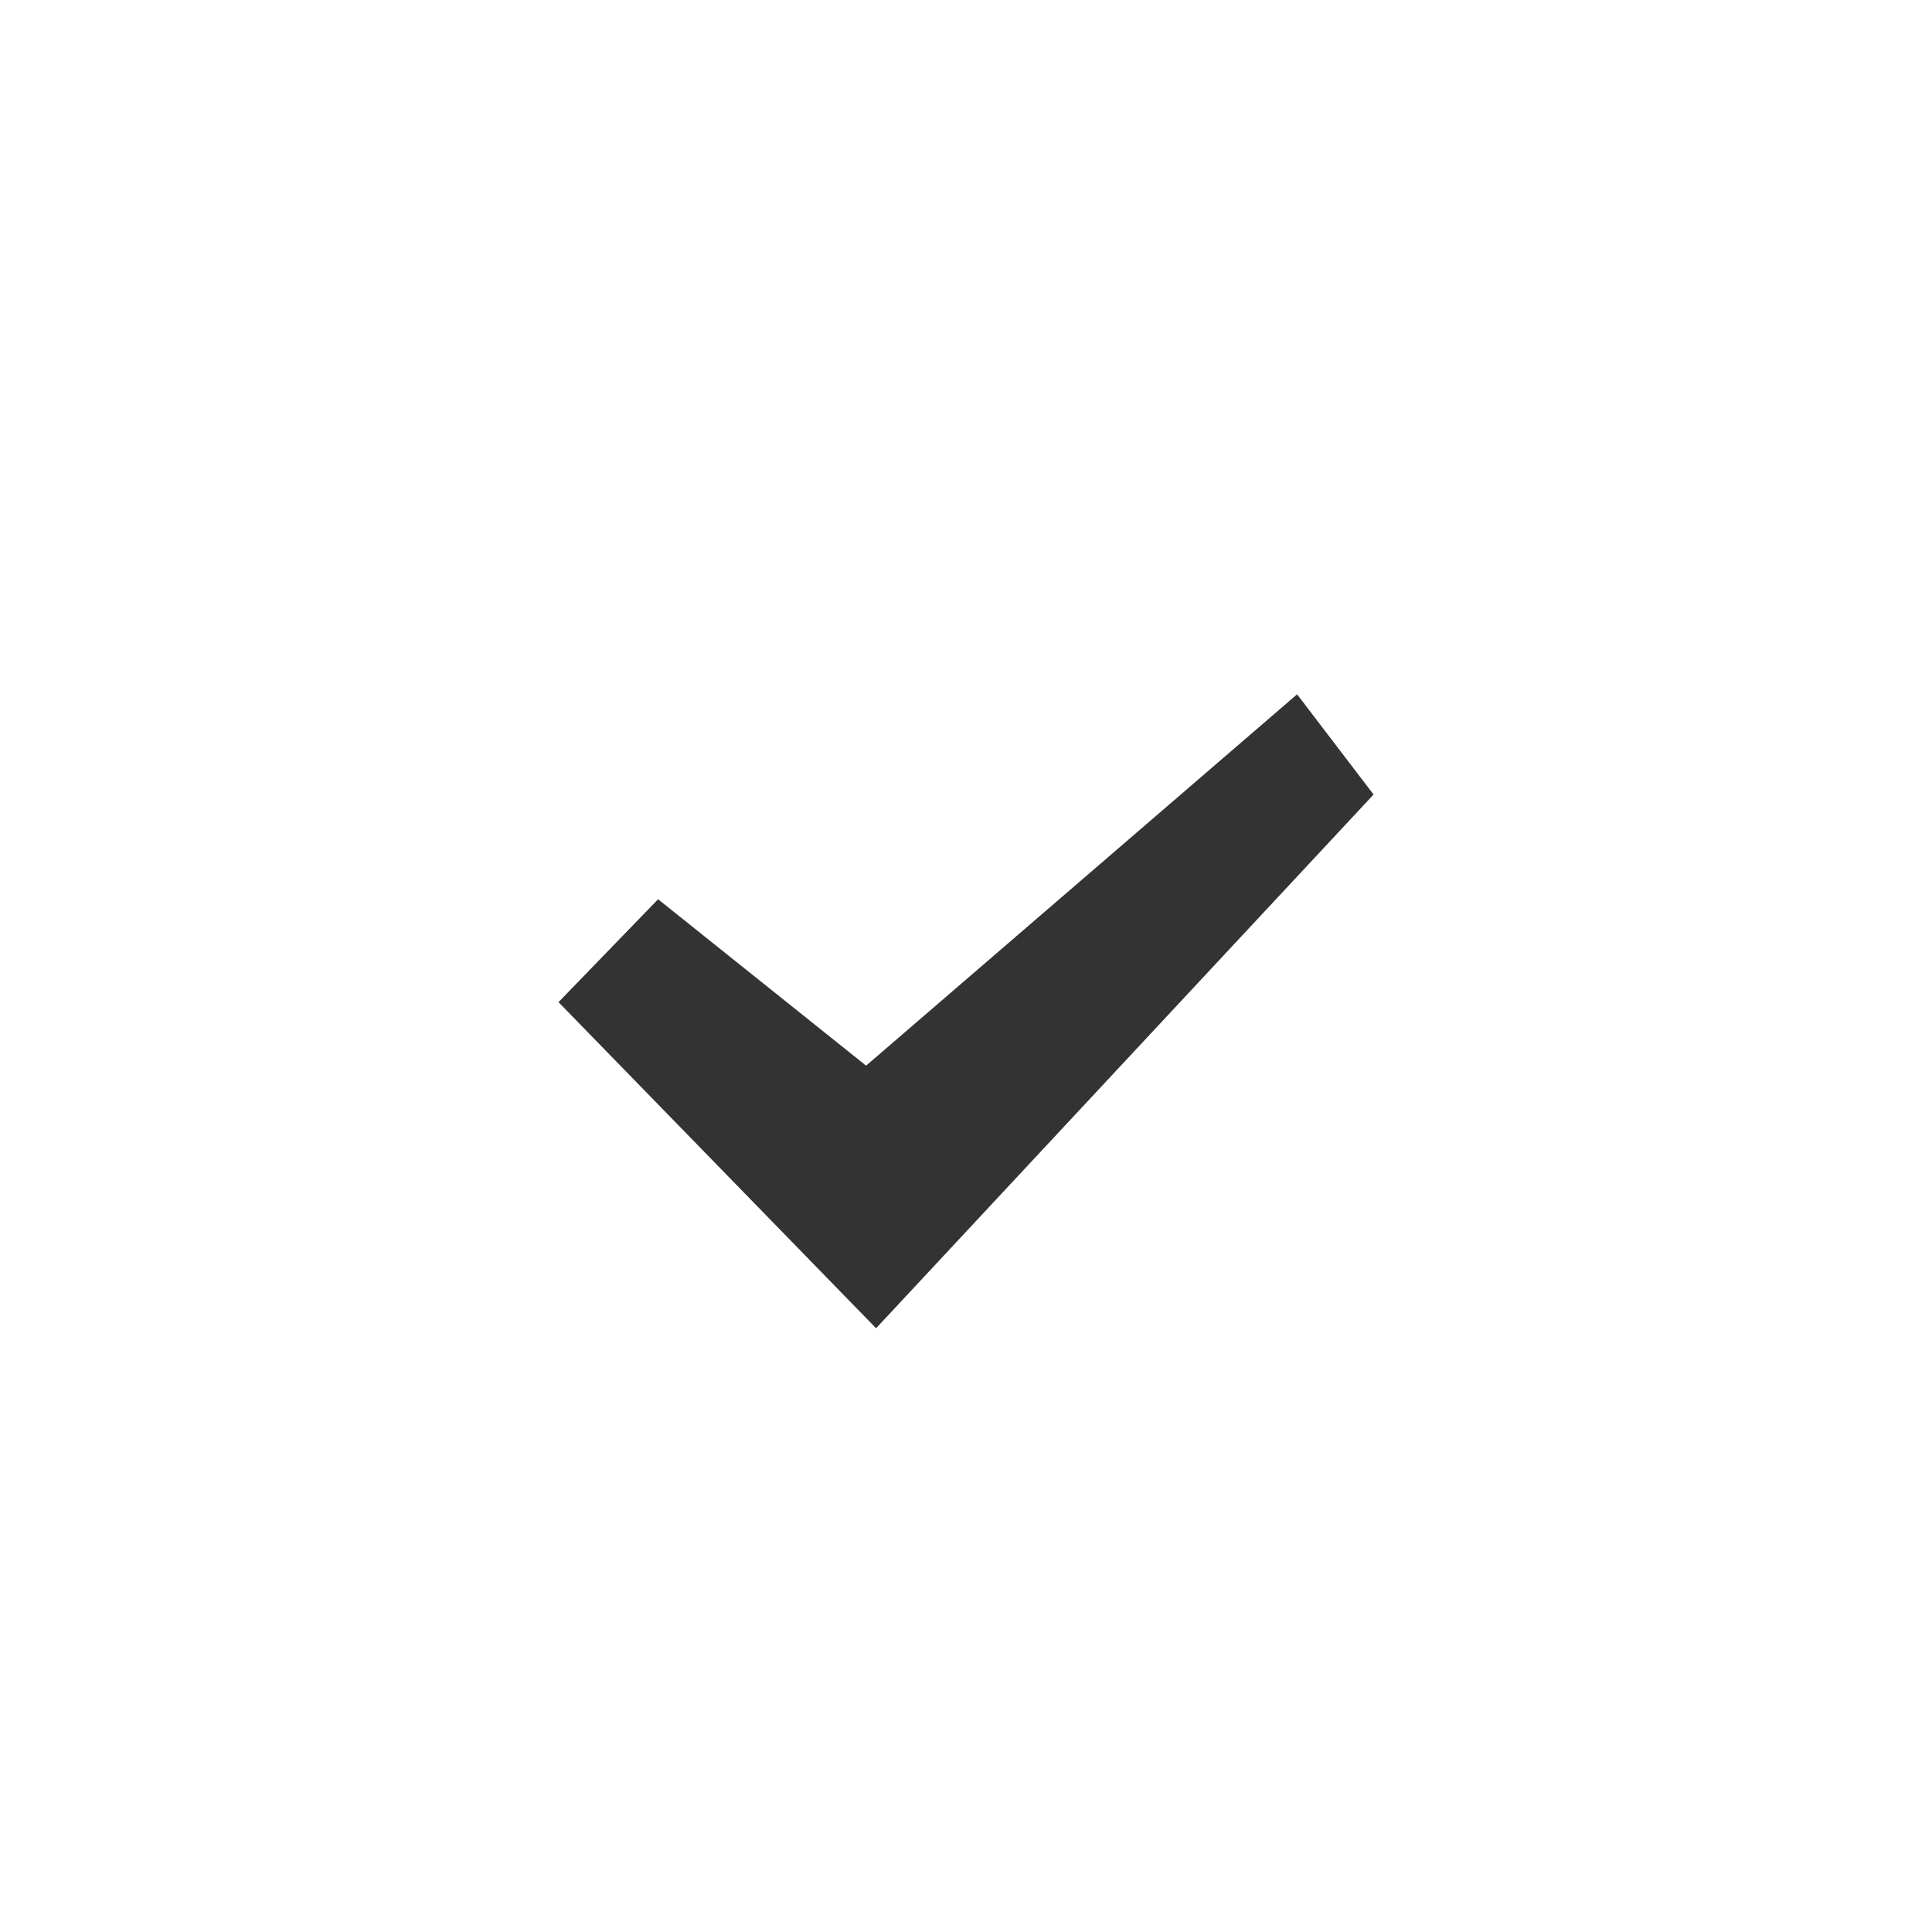 <svg xmlns="http://www.w3.org/2000/svg" width="24" height="24" viewBox="0 0 24 24">
    <g fill="none" fill-rule="evenodd">
        <path d="M0 0h24v24H0z"/>
        <path fill="#333" d="M17.063 9.87l-6.18 6.63-3.945-4.051 1.237-1.278 2.584 2.067 5.354-4.613z"/>
    </g>
</svg>
